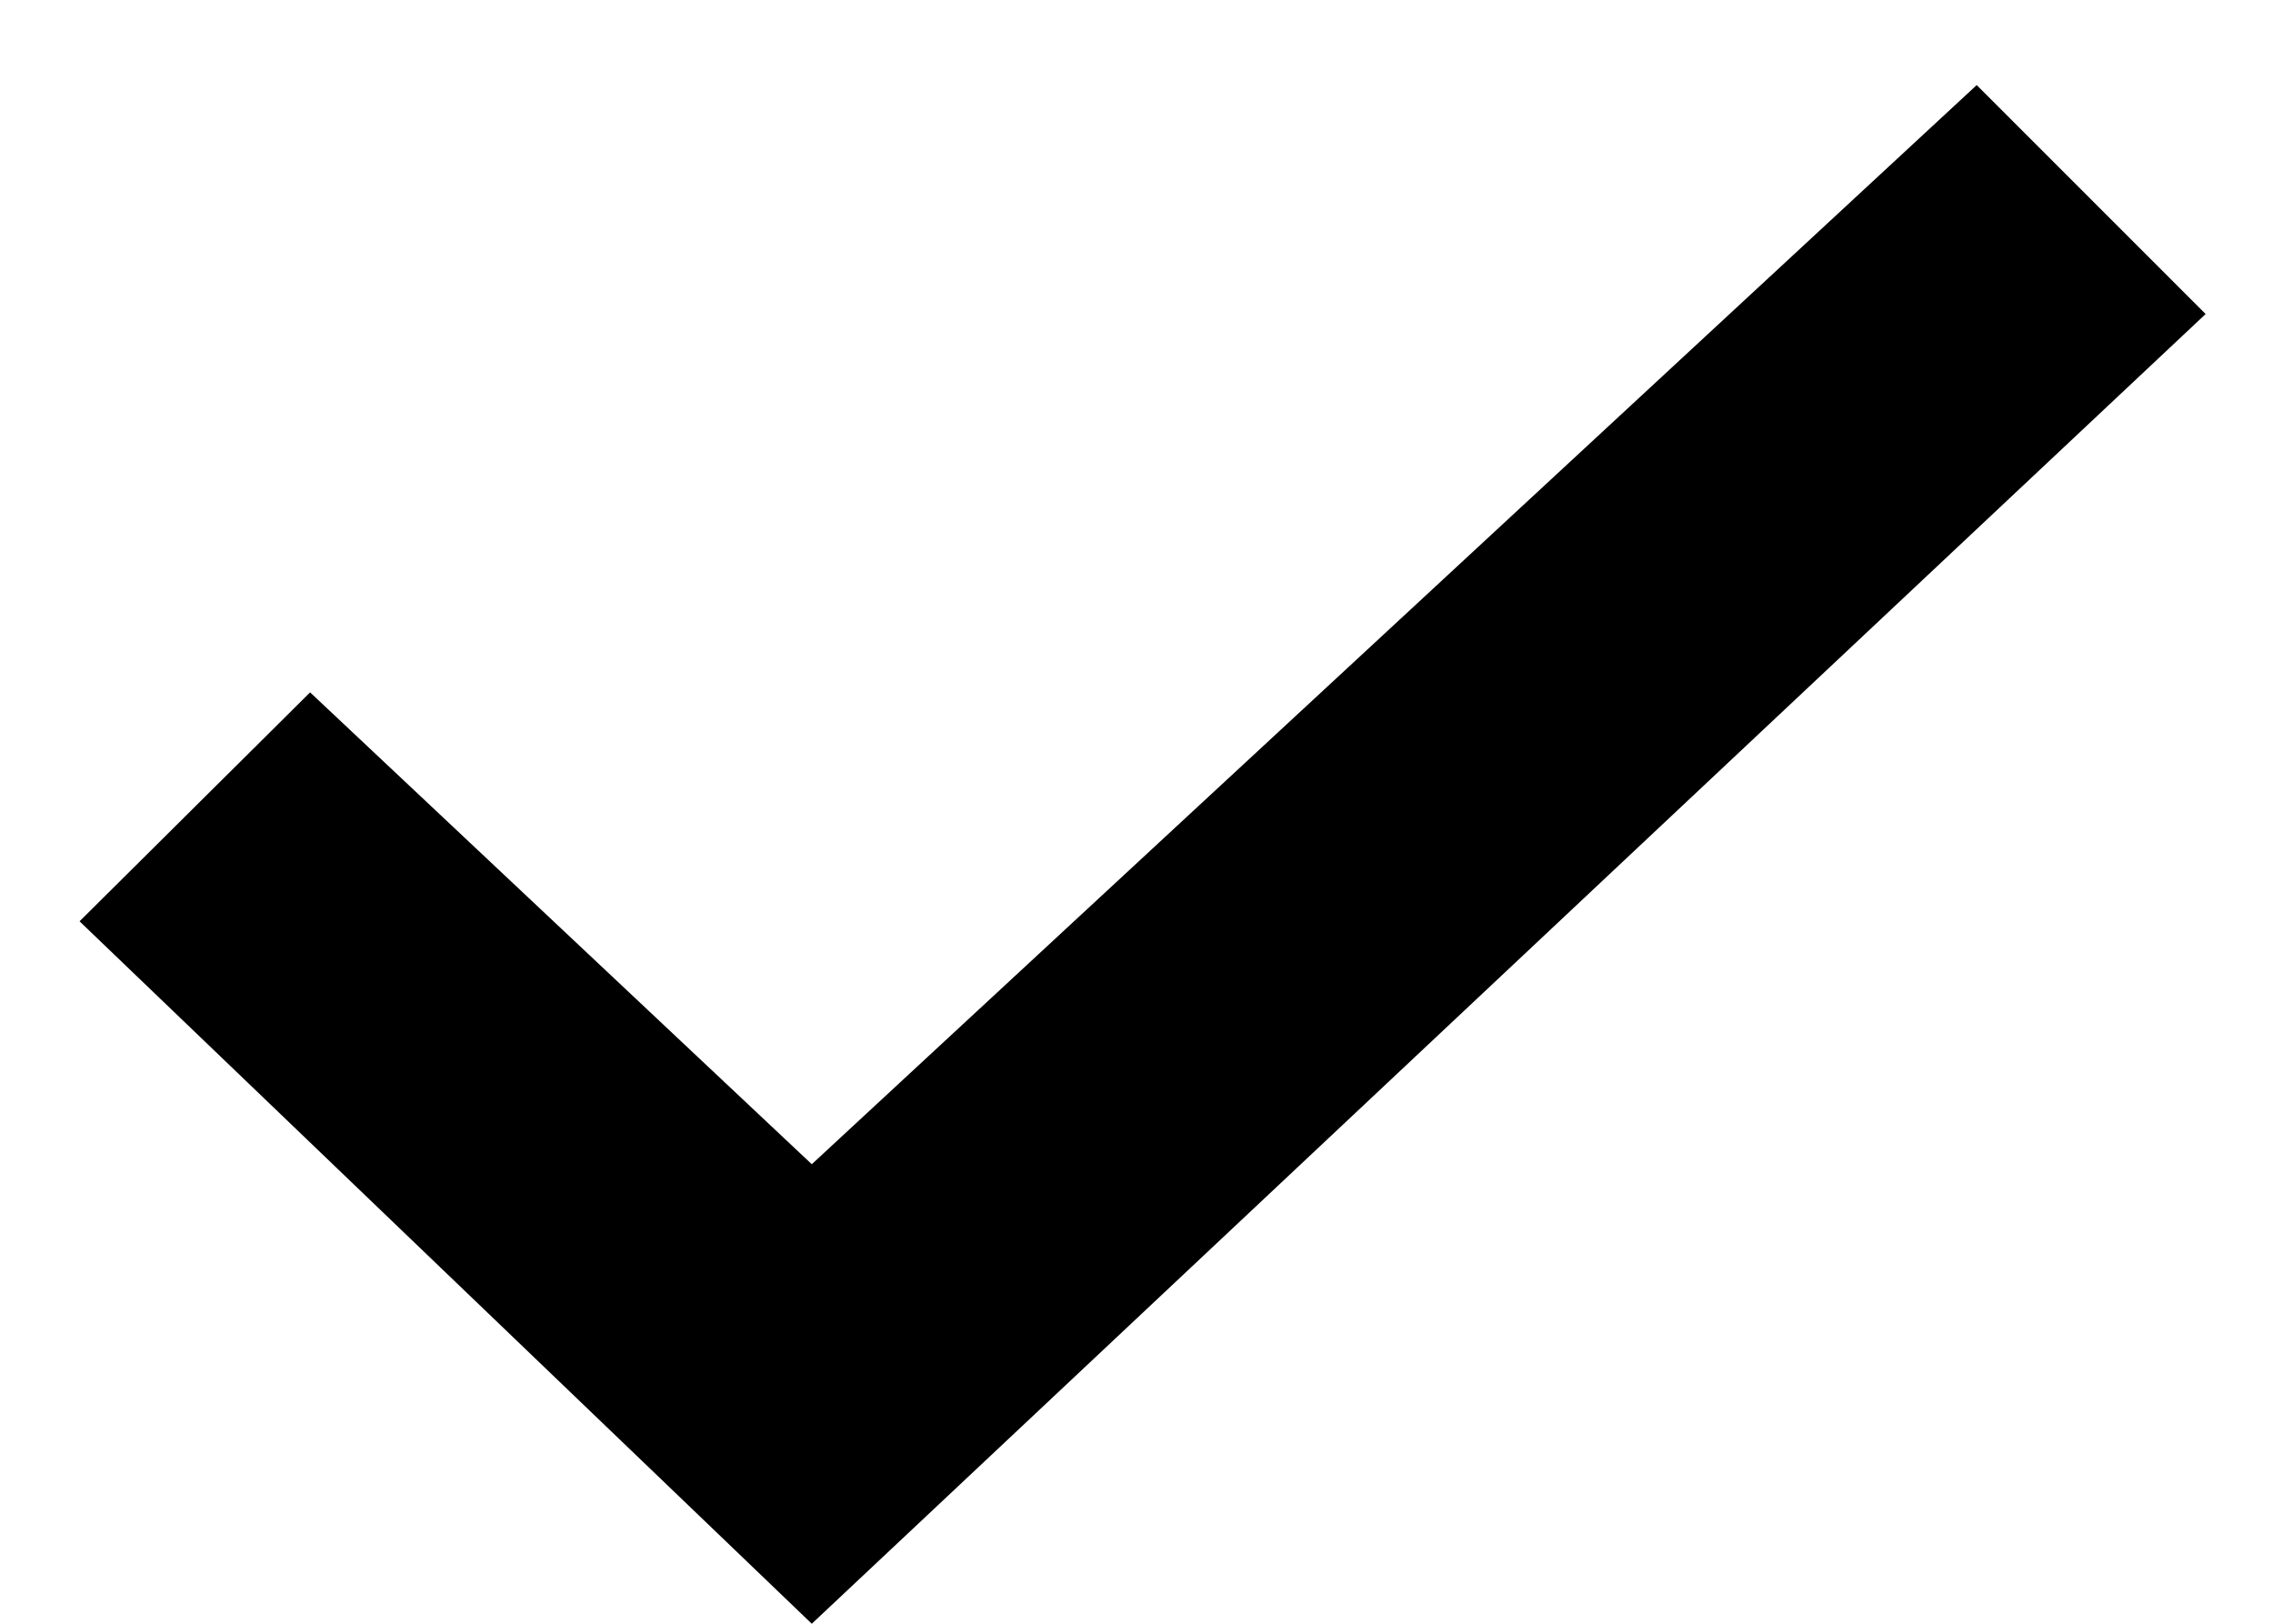 <?xml version="1.0" encoding="UTF-8" standalone="no"?>
<svg width="14px" height="10px" viewBox="0 0 14 10" version="1.1" xmlns="http://www.w3.org/2000/svg" xmlns:xlink="http://www.w3.org/1999/xlink">
    <!-- Generator: Sketch 39.1 (31720) - http://www.bohemiancoding.com/sketch -->
    <title>Shape</title>
    <desc>Created with Sketch.</desc>
    <defs></defs>
    <g stroke="none" stroke-width="1" fill="rgb(0,0,0)" fill-rule="evenodd">
        <g transform="translate(-15, -228)">
            <g transform="translate(15, 220)">
                <g transform="translate(0, 8)">
                    <polygon points="5 7.17 1.91 4.264 0.49 5.674 5 10 13.585 1.934 12.175 0.524"></polygon>
                </g>
            </g>
        </g>
    </g>
</svg>